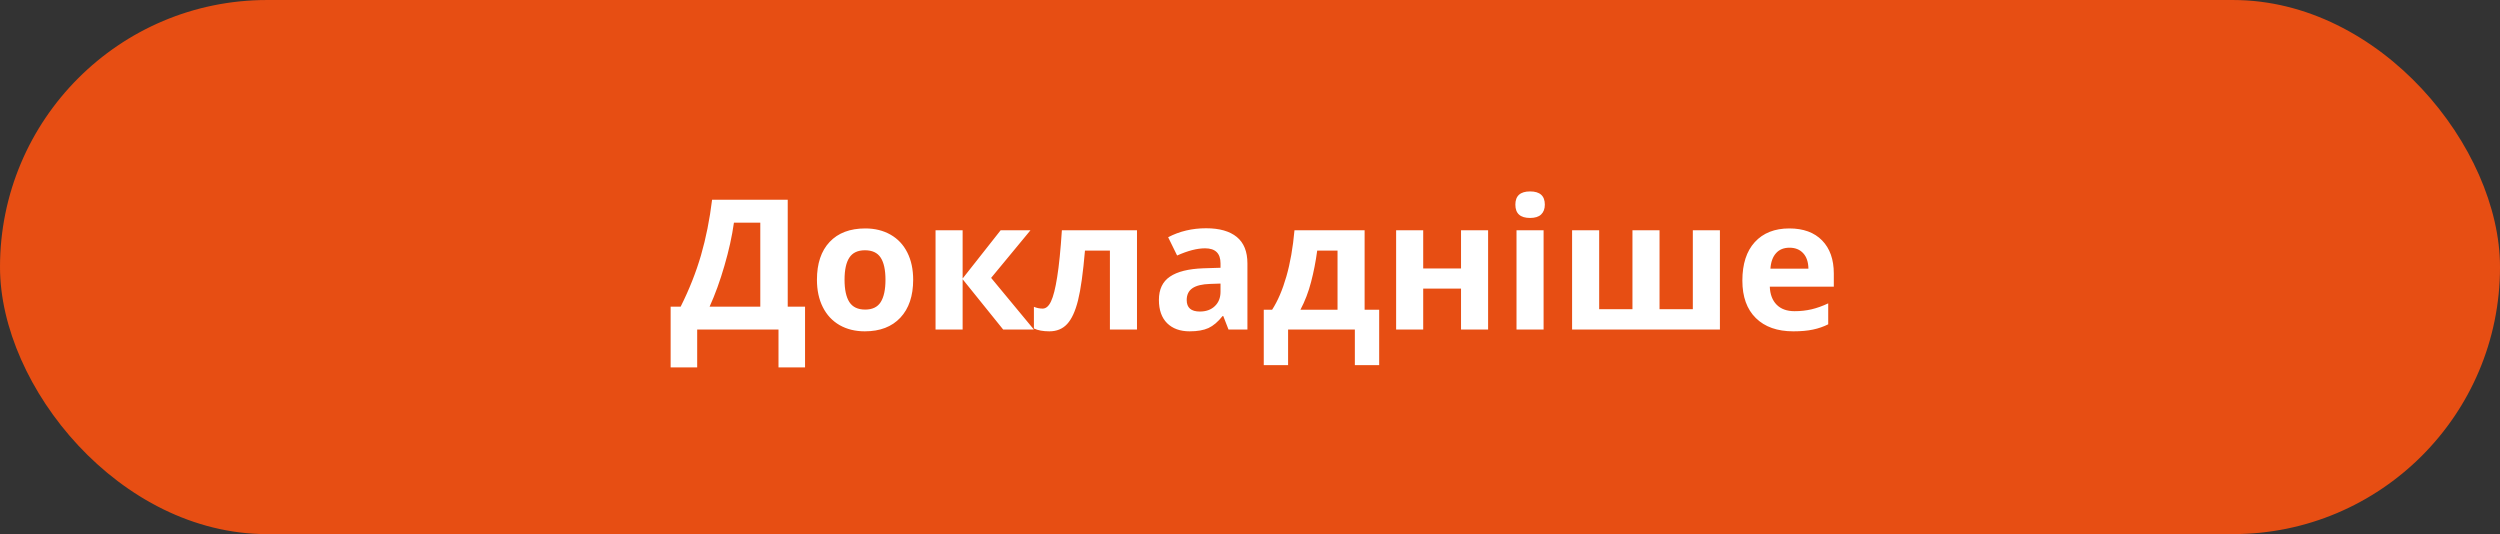 <svg width="220" height="47" viewBox="0 0 220 47" fill="none" xmlns="http://www.w3.org/2000/svg">
<rect x="0" y="0" width="220" height="47" fill="#333333" stroke="none"/>
<rect y="0.001" width="220" height="47" rx="23.5" fill="#E74E13"/>
<path d="M59.016 26.985H59.898C60.654 25.475 61.25 23.967 61.688 22.462C62.125 20.951 62.45 19.324 62.664 17.579H69.32V26.985H70.844V32.329H68.508V29.001H61.352V32.329H59.016V26.985ZM64.586 19.595C64.419 20.787 64.141 22.05 63.75 23.384C63.365 24.717 62.93 25.917 62.445 26.985H66.906V19.595H64.586ZM74.32 24.618C74.32 25.483 74.461 26.136 74.742 26.579C75.029 27.022 75.492 27.243 76.133 27.243C76.768 27.243 77.224 27.024 77.5 26.587C77.781 26.144 77.922 25.488 77.922 24.618C77.922 23.753 77.781 23.105 77.5 22.673C77.219 22.24 76.758 22.024 76.117 22.024C75.482 22.024 75.023 22.24 74.742 22.673C74.461 23.1 74.32 23.748 74.32 24.618ZM80.359 24.618C80.359 26.04 79.984 27.152 79.234 27.954C78.484 28.756 77.44 29.157 76.102 29.157C75.263 29.157 74.523 28.975 73.883 28.61C73.242 28.24 72.75 27.712 72.406 27.024C72.062 26.337 71.891 25.535 71.891 24.618C71.891 23.191 72.263 22.081 73.008 21.29C73.753 20.498 74.799 20.102 76.148 20.102C76.987 20.102 77.727 20.285 78.367 20.649C79.008 21.014 79.5 21.537 79.844 22.22C80.188 22.902 80.359 23.701 80.359 24.618ZM88.055 20.266H90.68L87.219 24.454L90.984 29.001H88.281L84.711 24.571V29.001H82.328V20.266H84.711V24.509L88.055 20.266ZM100.055 29.001H97.672V22.055H95.477C95.31 24.009 95.107 25.467 94.867 26.43C94.628 27.389 94.307 28.084 93.906 28.516C93.51 28.943 92.99 29.157 92.344 29.157C91.792 29.157 91.338 29.074 90.984 28.907V27.001C91.24 27.105 91.495 27.157 91.75 27.157C92.047 27.157 92.294 26.943 92.492 26.516C92.695 26.089 92.875 25.378 93.031 24.384C93.193 23.384 93.331 22.011 93.445 20.266H100.055V29.001ZM108.109 29.001L107.648 27.813H107.586C107.185 28.318 106.771 28.67 106.344 28.868C105.922 29.061 105.37 29.157 104.687 29.157C103.849 29.157 103.187 28.917 102.703 28.438C102.224 27.959 101.984 27.277 101.984 26.391C101.984 25.464 102.307 24.782 102.953 24.345C103.604 23.902 104.583 23.657 105.891 23.61L107.406 23.563V23.18C107.406 22.295 106.953 21.852 106.047 21.852C105.349 21.852 104.529 22.063 103.586 22.485L102.797 20.876C103.802 20.35 104.917 20.087 106.141 20.087C107.312 20.087 108.211 20.342 108.836 20.852C109.461 21.363 109.773 22.139 109.773 23.18V29.001H108.109ZM107.406 24.954L106.484 24.985C105.792 25.006 105.276 25.131 104.937 25.36C104.599 25.589 104.43 25.938 104.43 26.407C104.43 27.079 104.815 27.415 105.586 27.415C106.138 27.415 106.578 27.256 106.906 26.938C107.24 26.62 107.406 26.199 107.406 25.673V24.954ZM117.703 27.259V22.055H115.914C115.784 23.024 115.604 23.943 115.375 24.813C115.151 25.683 114.839 26.498 114.437 27.259H117.703ZM121.367 32.133H119.227V29.001H113.352V32.133H111.211V27.259H111.945C112.445 26.483 112.865 25.503 113.203 24.321C113.542 23.139 113.779 21.787 113.914 20.266H120.086V27.259H121.367V32.133ZM125.242 20.266V23.626H128.57V20.266H130.953V29.001H128.57V25.399H125.242V29.001H122.859V20.266H125.242ZM133.352 18.009C133.352 17.233 133.784 16.845 134.648 16.845C135.513 16.845 135.945 17.233 135.945 18.009C135.945 18.378 135.836 18.667 135.617 18.876C135.404 19.079 135.081 19.18 134.648 19.18C133.784 19.18 133.352 18.79 133.352 18.009ZM135.836 29.001H133.453V20.266H135.836V29.001ZM151.352 29.001H138.344V20.266H140.727V27.212H143.656V20.266H146.039V27.212H148.969V20.266H151.352V29.001ZM157.477 21.798C156.971 21.798 156.576 21.959 156.289 22.282C156.003 22.6 155.839 23.053 155.797 23.641H159.141C159.13 23.053 158.977 22.6 158.68 22.282C158.383 21.959 157.982 21.798 157.477 21.798ZM157.812 29.157C156.406 29.157 155.307 28.769 154.516 27.993C153.724 27.217 153.328 26.118 153.328 24.696C153.328 23.233 153.693 22.102 154.422 21.305C155.156 20.503 156.169 20.102 157.461 20.102C158.695 20.102 159.656 20.454 160.344 21.157C161.031 21.86 161.375 22.831 161.375 24.071V25.227H155.742C155.768 25.904 155.969 26.433 156.344 26.813C156.719 27.193 157.245 27.384 157.922 27.384C158.448 27.384 158.945 27.329 159.414 27.22C159.883 27.11 160.372 26.936 160.883 26.696V28.54C160.466 28.748 160.021 28.902 159.547 29.001C159.073 29.105 158.495 29.157 157.812 29.157Z" fill="white"/>
</svg>
